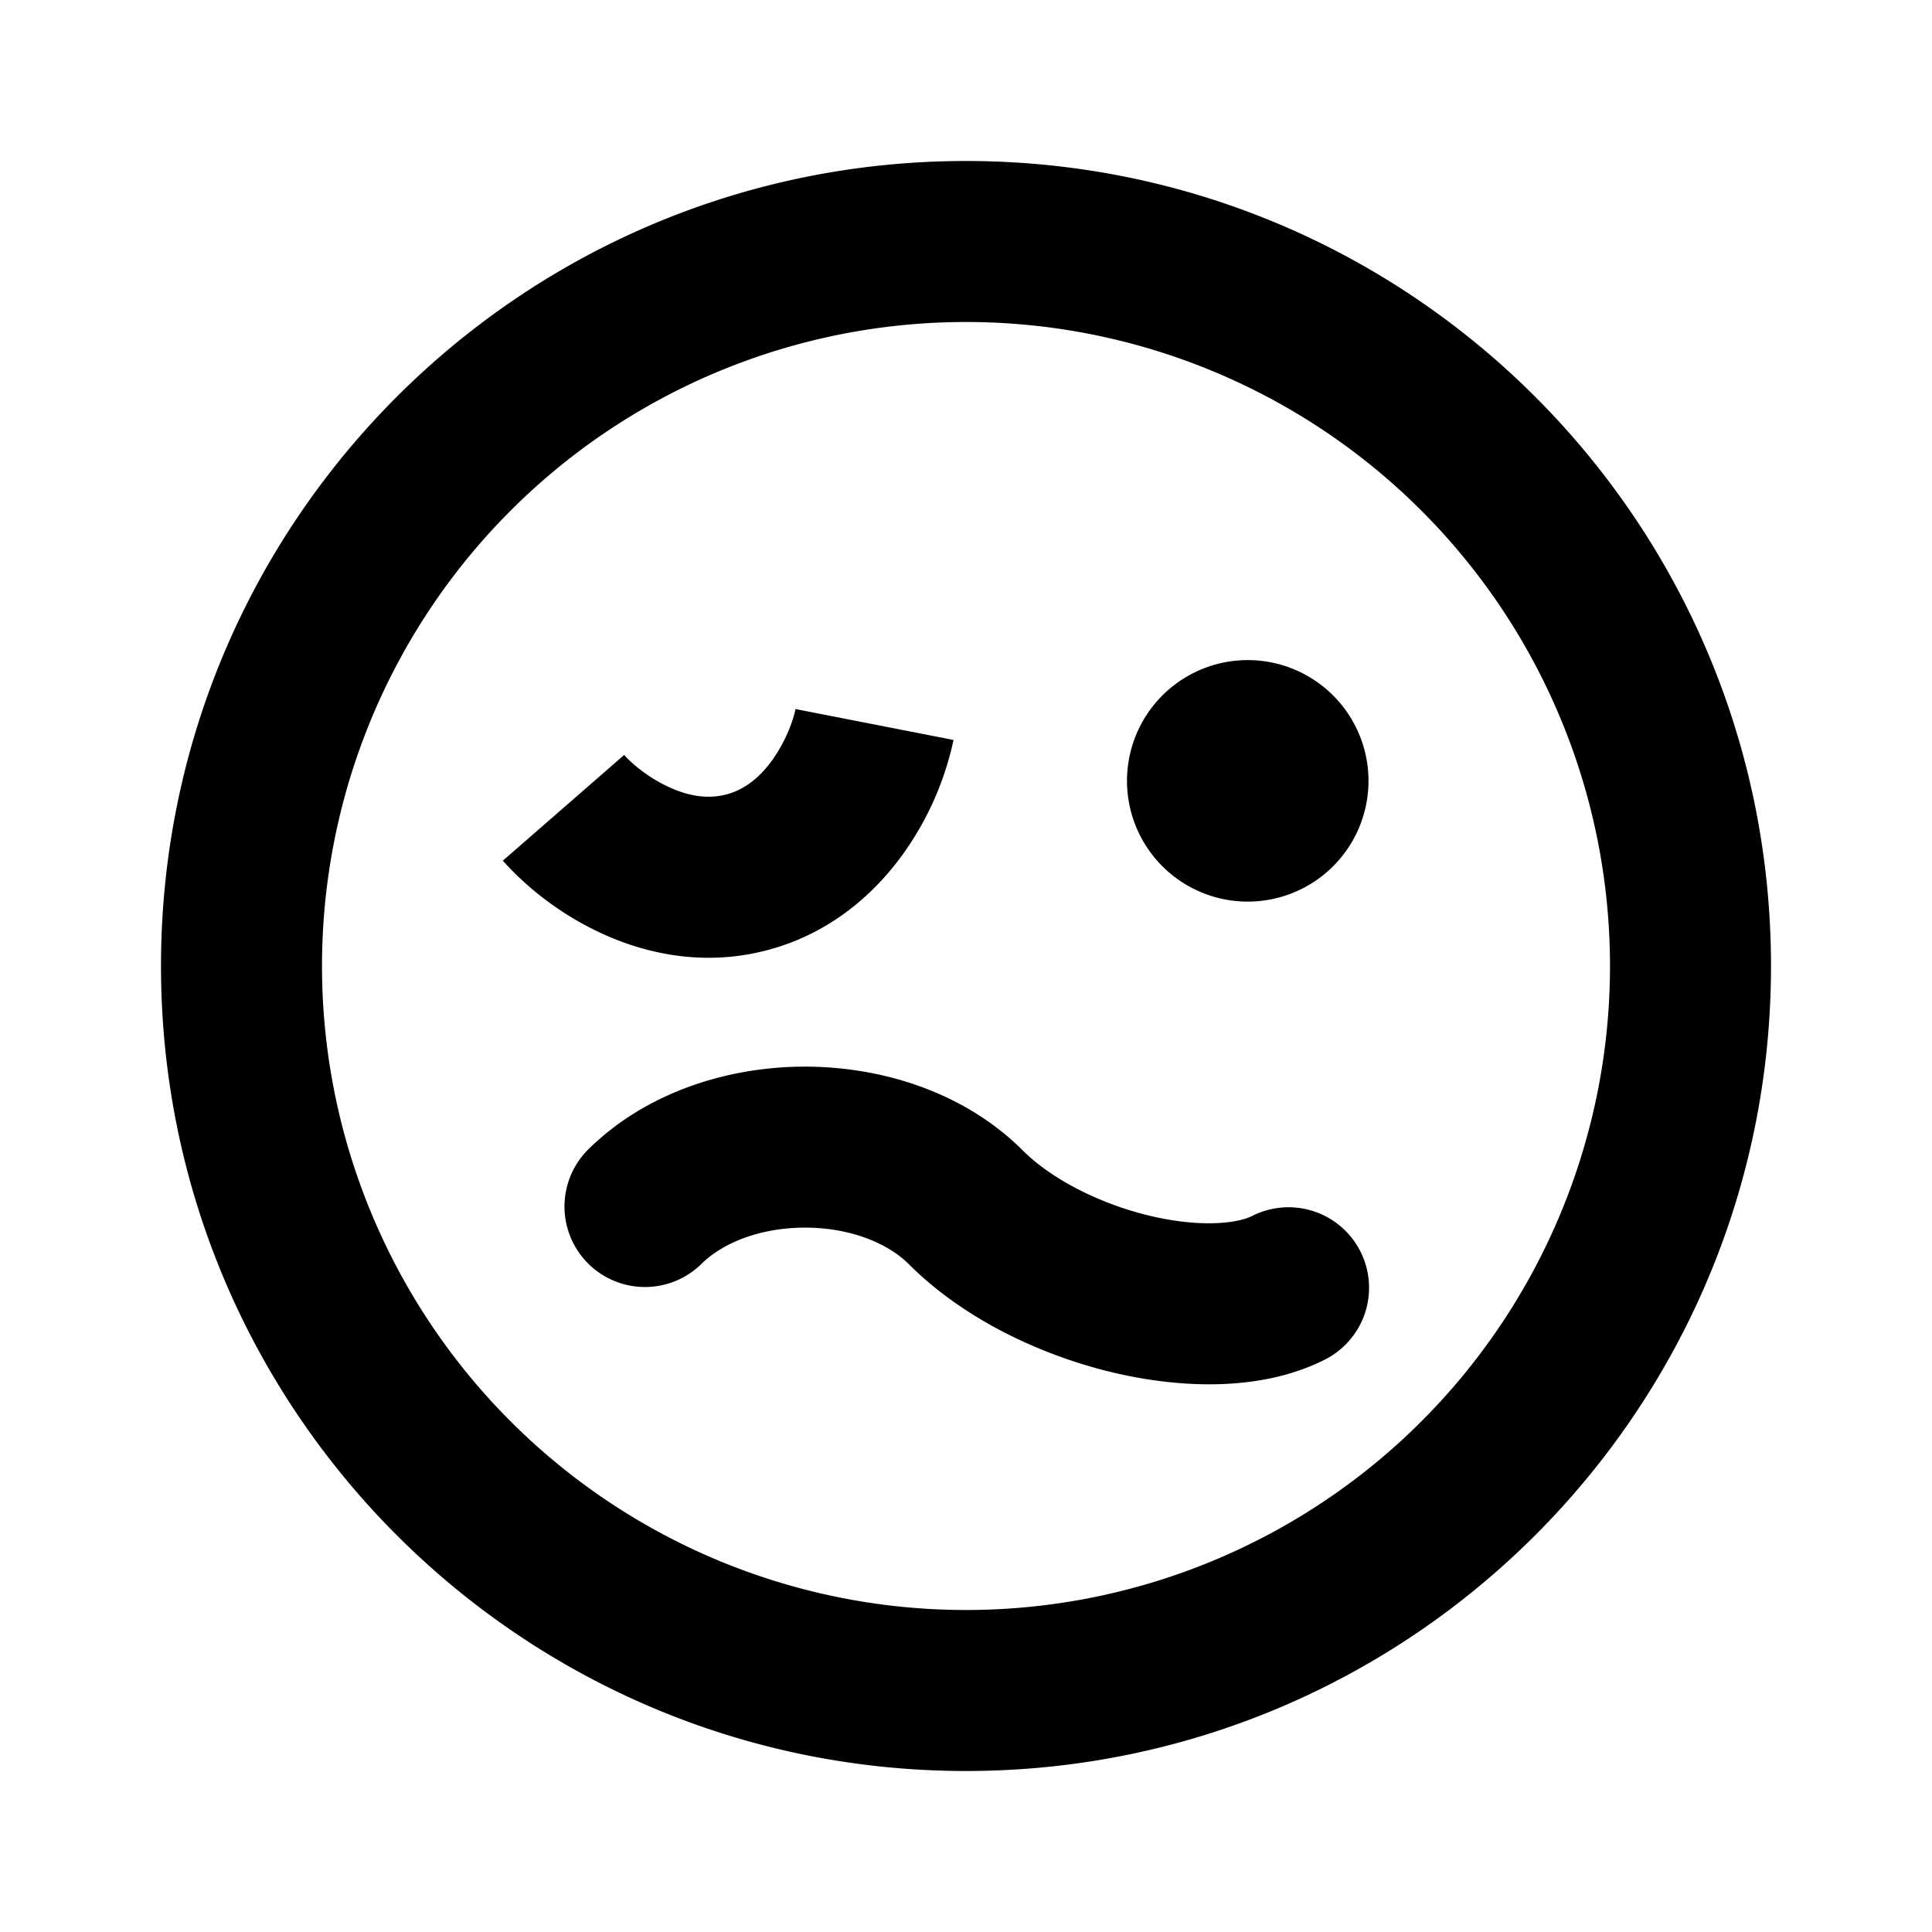 <svg xmlns="http://www.w3.org/2000/svg" xmlns:xlink="http://www.w3.org/1999/xlink" width="24" height="24" viewBox="0 0 24 24"><g fill="currentColor"><path fill-rule="evenodd" d="M2 12C2 6.477 6.477 2 12 2s10 4.477 10 10s-4.477 10-10 10S2 17.523 2 12m10-8a8 8 0 1 0 0 16a8 8 0 0 0 0-16" clip-rule="evenodd"/><path d="M17 9.7a1.5 1.5 0 1 1-3 0a1.5 1.5 0 0 1 3 0m-7.395-.275c.167-.237.253-.494.277-.617l1.963.384a3.8 3.8 0 0 1-.602 1.382c-.347.494-.896 1.01-1.7 1.226s-1.537.043-2.084-.212a3.8 3.8 0 0 1-1.213-.896l1.508-1.314c.082.095.285.274.548.396c.254.119.497.155.724.094c.226-.06.418-.213.58-.443M10 15.25c-.552 0-1.023.187-1.293.457a1 1 0 0 1-1.414-1.414c.73-.73 1.759-1.043 2.707-1.043s1.977.313 2.707 1.043c.341.34.914.644 1.536.8c.651.162 1.12.107 1.31.013a1 1 0 1 1 .894 1.789c-.81.405-1.841.35-2.69.138c-.878-.22-1.805-.667-2.464-1.326c-.27-.27-.741-.457-1.293-.457"/></g></svg>